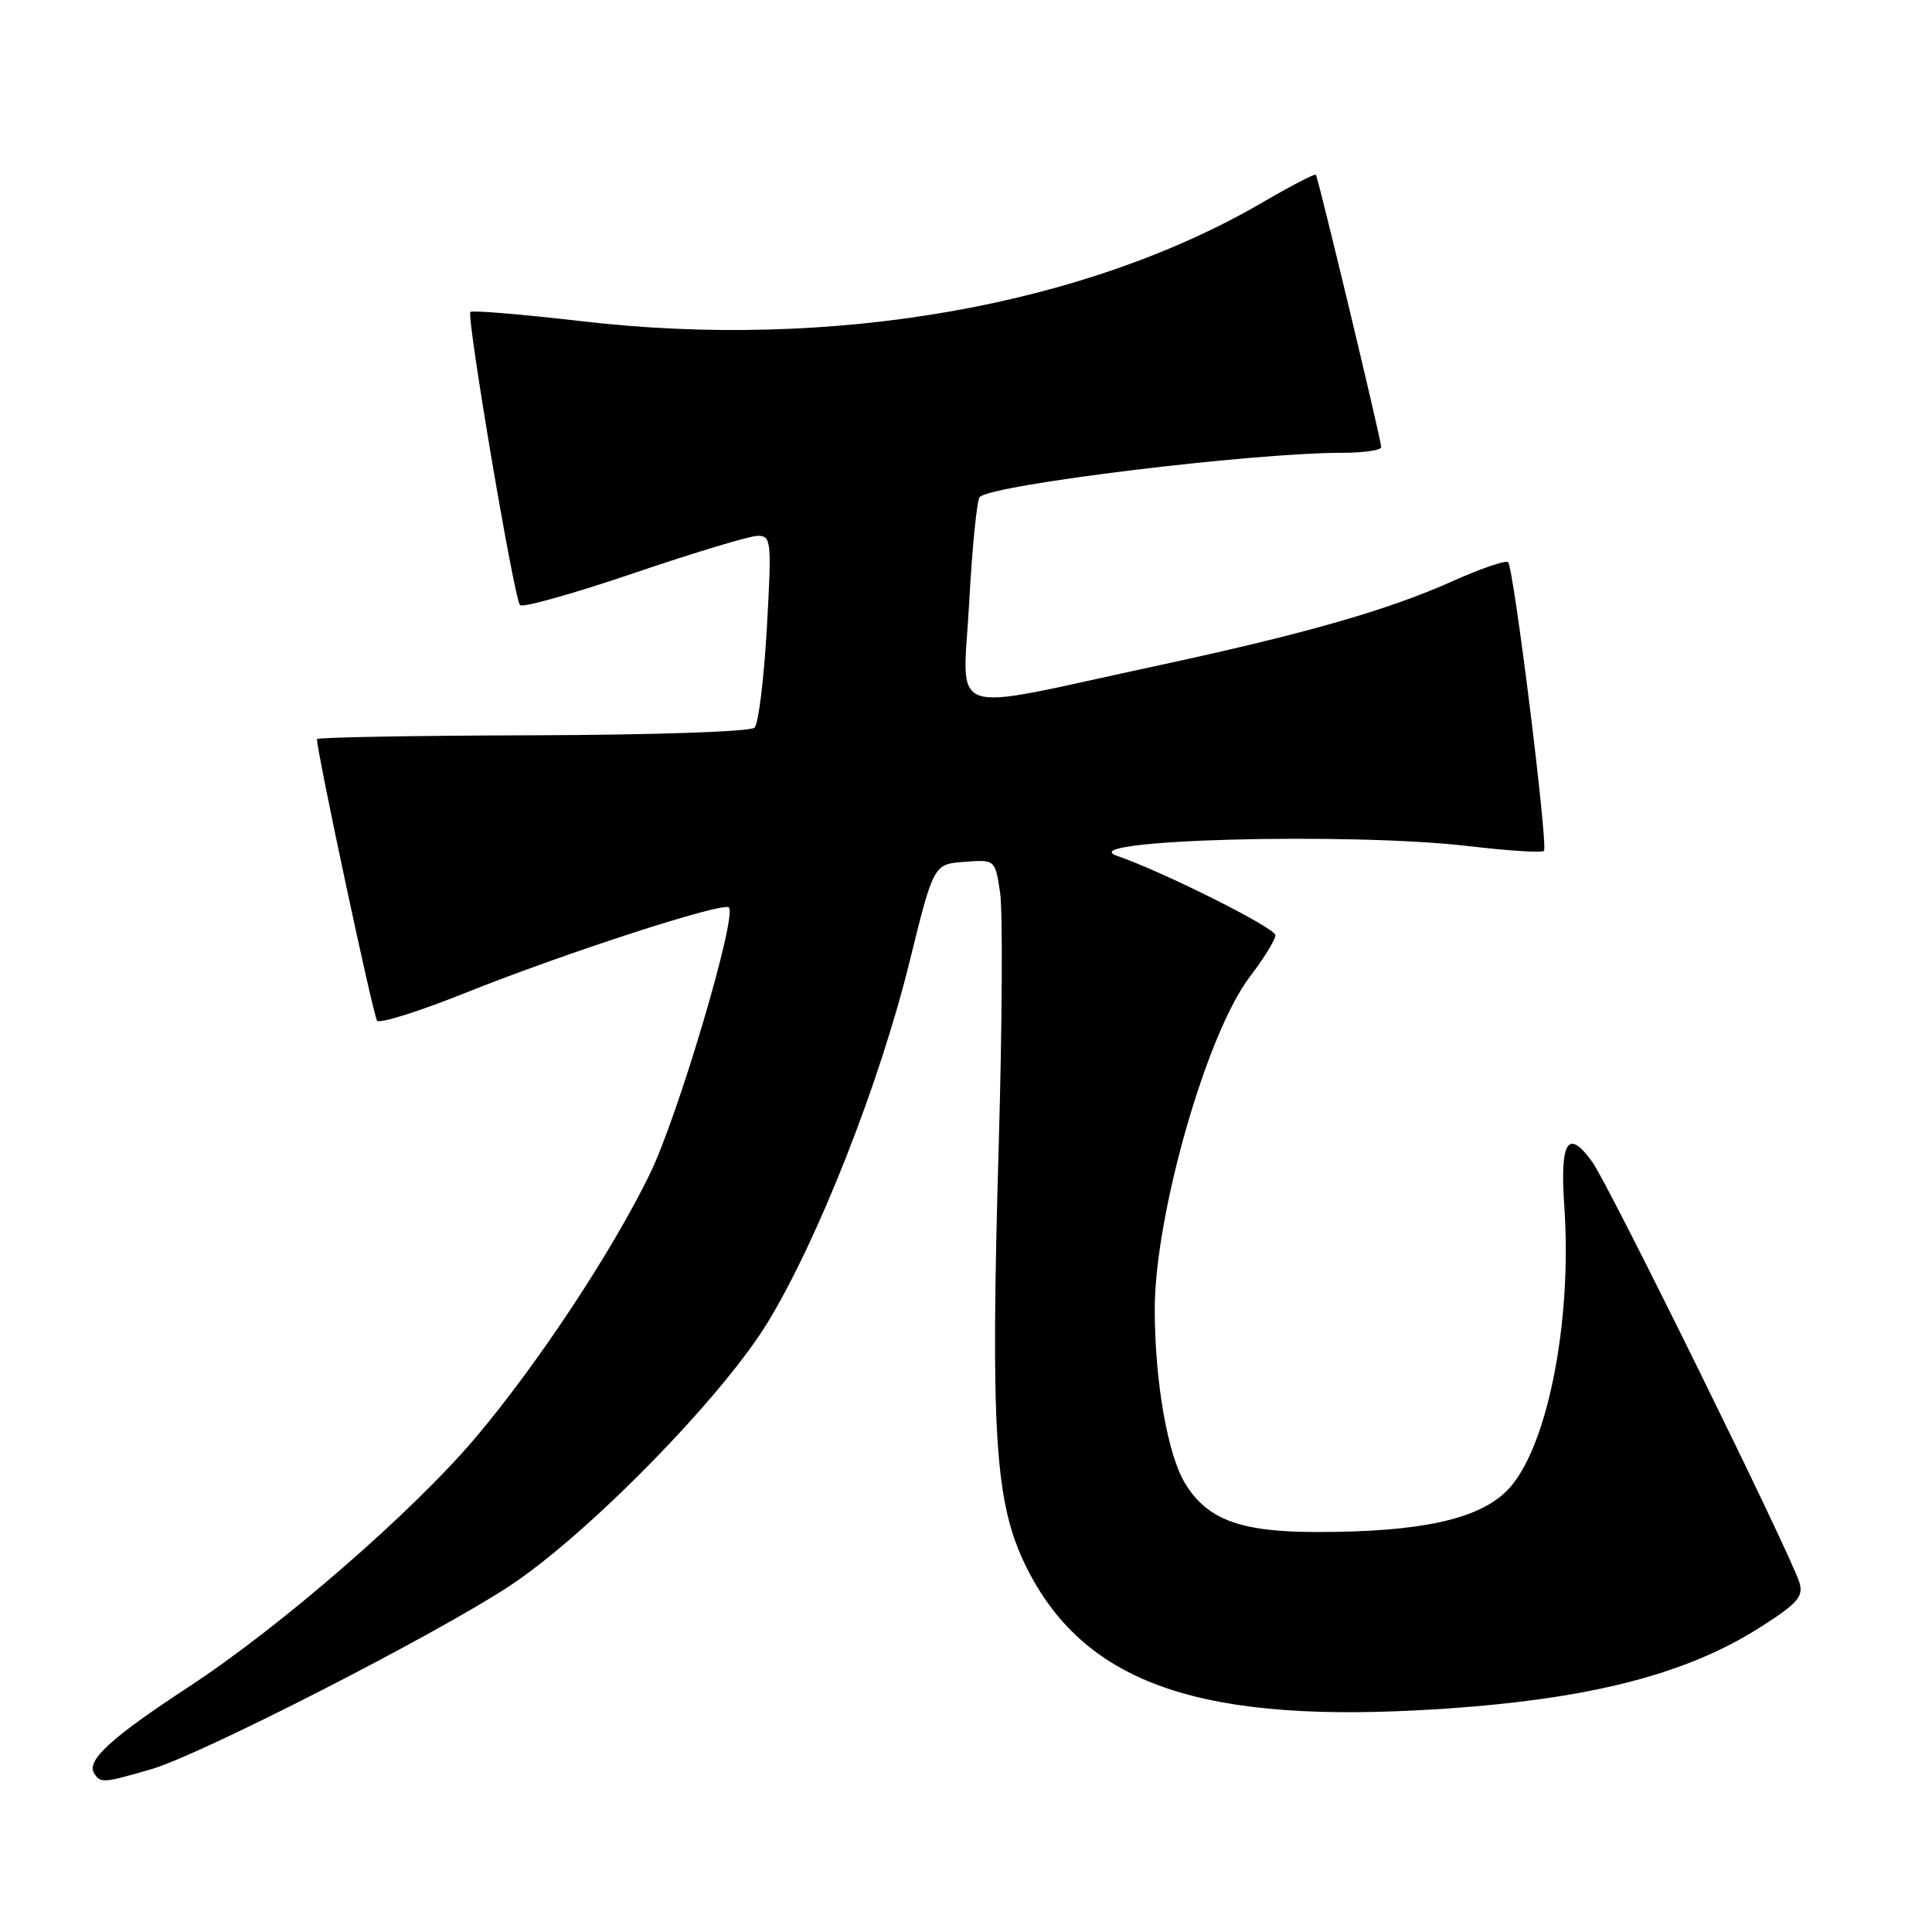 <?xml version="1.0" encoding="UTF-8" standalone="no"?>
<!DOCTYPE svg PUBLIC "-//W3C//DTD SVG 1.1//EN" "http://www.w3.org/Graphics/SVG/1.1/DTD/svg11.dtd" >
<svg xmlns="http://www.w3.org/2000/svg" xmlns:xlink="http://www.w3.org/1999/xlink" version="1.1" viewBox="0 0 256 256">
 <g >
 <path fill="currentColor"
d=" M 20.07 234.42 C 26.61 232.52 57.72 216.61 67.50 210.16 C 77.85 203.35 95.62 185.21 101.69 175.28 C 108.37 164.34 116.55 143.57 120.50 127.52 C 123.71 114.50 123.71 114.50 127.78 114.20 C 131.86 113.89 131.86 113.89 132.52 118.28 C 132.88 120.69 132.80 135.68 132.34 151.58 C 131.23 189.98 131.82 199.15 135.93 207.51 C 143.38 222.65 158.16 228.13 187.50 226.64 C 209.18 225.53 222.94 222.21 233.32 215.57 C 238.22 212.44 238.99 211.55 238.43 209.69 C 237.28 205.92 213.30 157.23 211.02 154.02 C 207.76 149.45 206.68 151.15 207.28 159.88 C 208.35 175.38 204.94 192.26 199.67 197.53 C 195.87 201.33 188.21 203.00 174.57 203.00 C 164.39 203.00 160.04 201.41 157.07 196.62 C 154.72 192.82 153.02 183.08 153.01 173.50 C 153.01 160.99 159.89 136.92 165.60 129.44 C 167.47 126.99 169.00 124.51 169.00 123.92 C 169.00 122.96 154.09 115.49 148.00 113.40 C 141.80 111.27 178.82 110.25 194.63 112.12 C 199.84 112.73 204.32 113.02 204.58 112.75 C 205.17 112.16 200.58 75.25 199.83 74.49 C 199.53 74.20 196.23 75.33 192.49 77.00 C 183.86 80.88 172.66 84.07 152.50 88.39 C 124.82 94.34 127.59 95.32 128.42 79.86 C 128.82 72.51 129.45 66.21 129.82 65.85 C 131.56 64.20 165.92 60.00 177.75 60.00 C 180.64 60.00 183.01 59.66 183.02 59.25 C 183.05 58.45 174.72 23.73 174.36 23.16 C 174.25 22.97 171.08 24.61 167.33 26.80 C 143.70 40.57 110.24 46.42 77.13 42.57 C 69.23 41.65 62.57 41.10 62.33 41.33 C 61.78 41.89 68.10 79.26 68.90 80.18 C 69.23 80.56 76.03 78.65 84.00 75.94 C 91.97 73.23 99.36 71.00 100.40 71.00 C 102.20 71.00 102.26 71.64 101.61 83.24 C 101.23 89.97 100.50 95.90 99.98 96.42 C 99.45 96.95 86.76 97.38 70.53 97.43 C 54.84 97.47 42.01 97.70 42.00 97.94 C 41.99 99.62 49.46 134.65 49.97 135.25 C 50.31 135.66 55.52 134.02 61.55 131.61 C 74.73 126.32 95.82 119.48 96.58 120.24 C 97.70 121.37 89.89 147.74 86.15 155.47 C 81.17 165.74 71.30 180.69 63.00 190.51 C 54.69 200.33 37.19 215.54 25.00 223.52 C 14.76 230.23 11.43 233.26 12.46 234.94 C 13.31 236.31 13.63 236.29 20.07 234.42 Z "/>
</g>
</svg>
